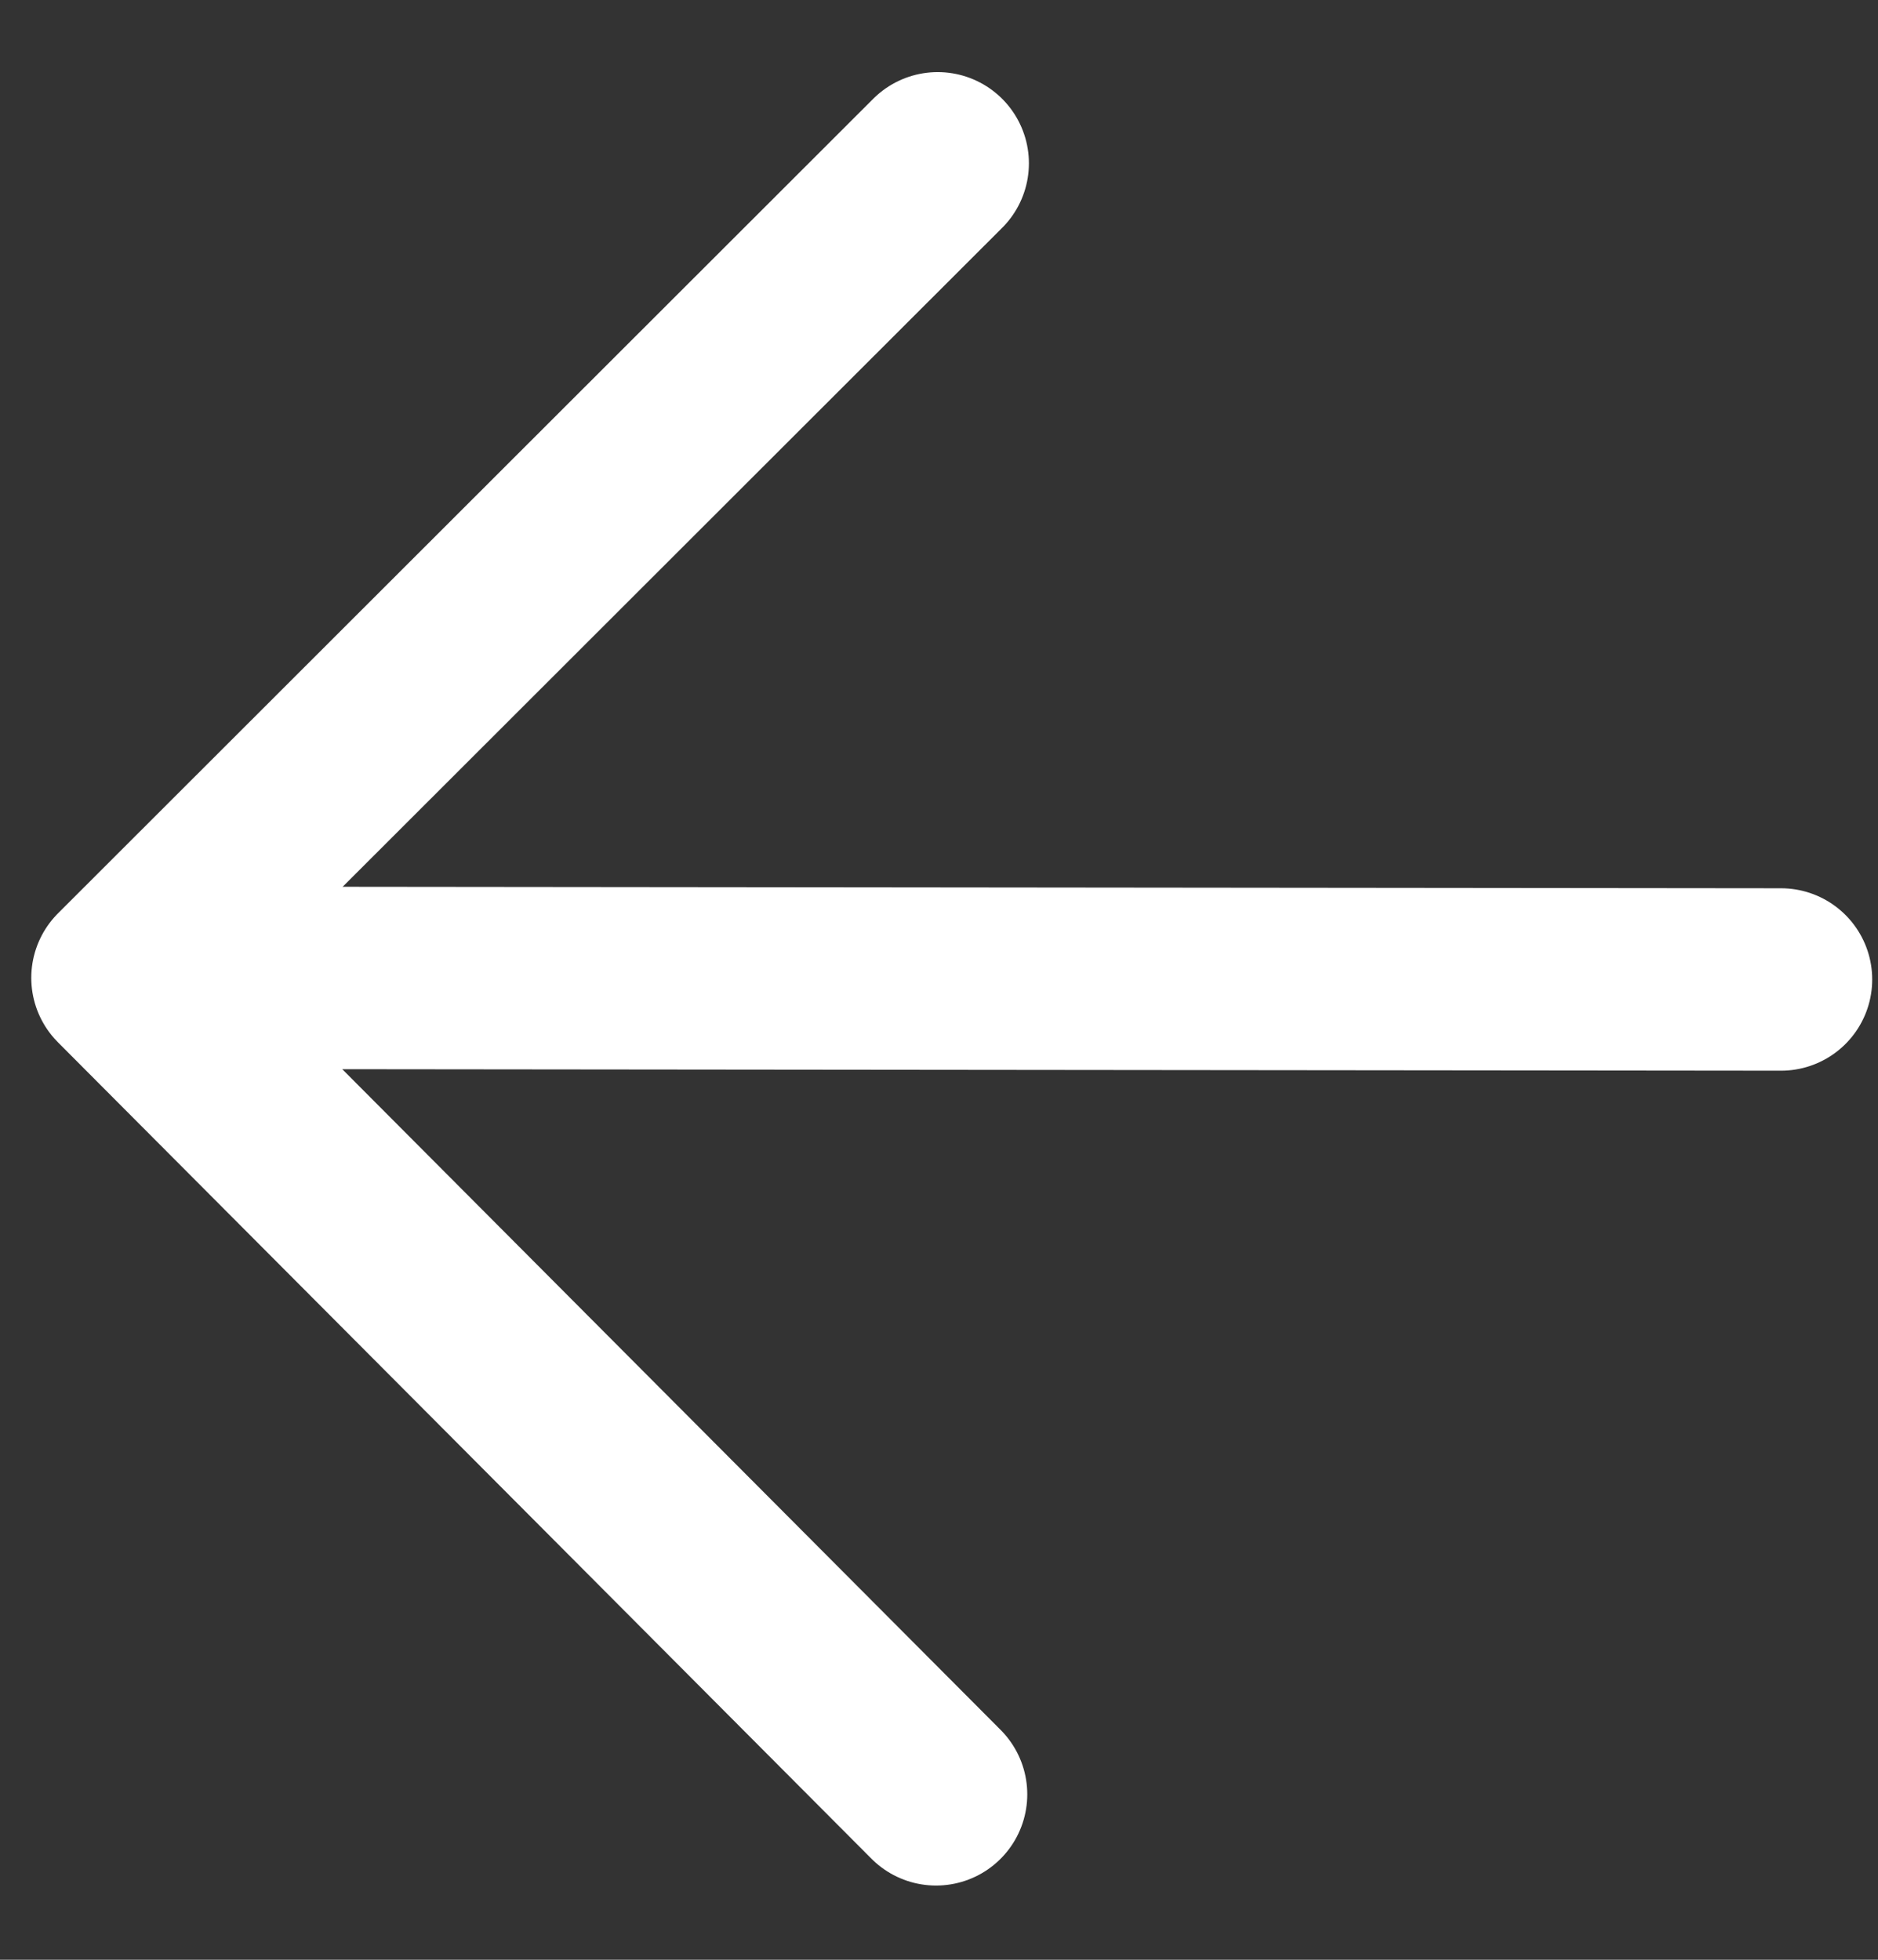 <svg width="23" height="24" viewBox="0 0 23 24" fill="none" xmlns="http://www.w3.org/2000/svg">
<rect x="0" y="0" width="23" height="24" fill="#333333" stroke="none"/>
<path d="M21.812 11.995L1.512 11.974" stroke="#fff" stroke-width="2.234" stroke-linecap="round" stroke-linejoin="round"/>
<path d="M11.464 21.974L1.5 11.975L11.484 2" stroke="#fff" stroke-width="2.234" stroke-linecap="round" stroke-linejoin="round"/>
</svg>
